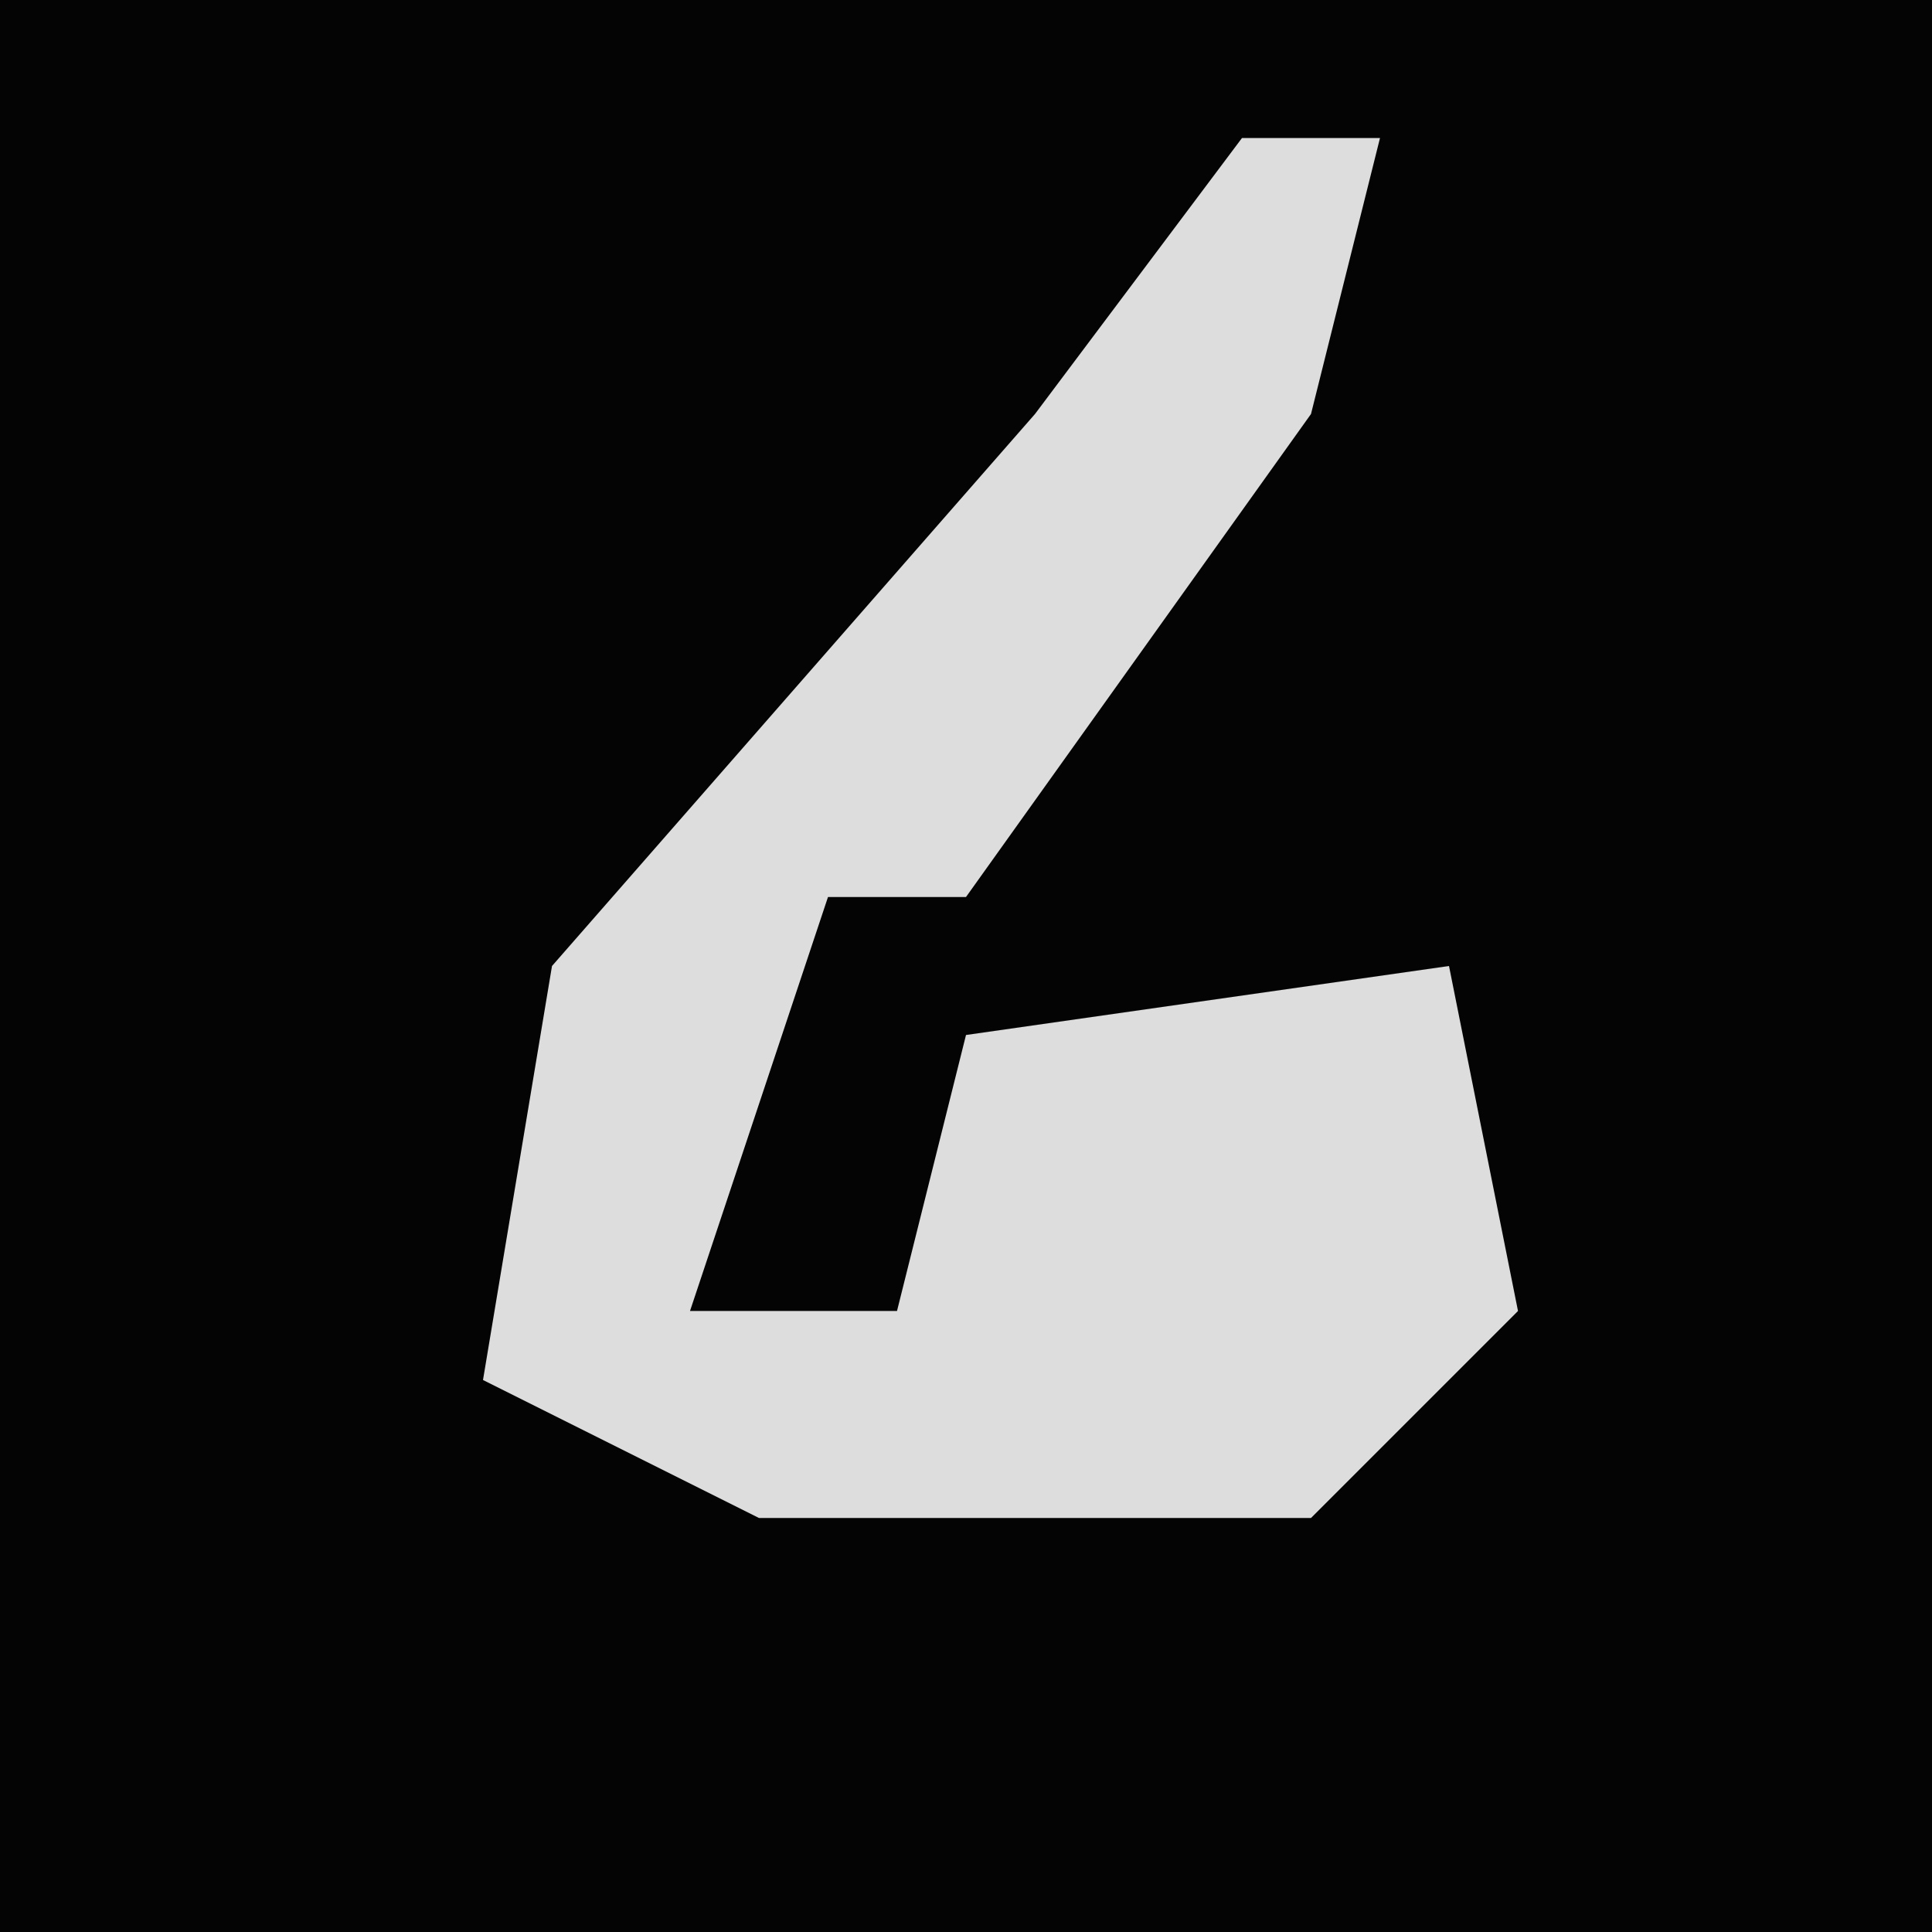 <?xml version="1.0" encoding="UTF-8"?>
<svg version="1.1" xmlns="http://www.w3.org/2000/svg" width="28" height="28">
<path d="M0,0 L28,0 L28,28 L0,28 Z " fill="#040404" transform="translate(0,0)"/>
<path d="M0,0 L2,0 L1,4 L-4,11 L-6,11 L-8,17 L-5,17 L-4,13 L3,12 L4,17 L1,20 L-7,20 L-11,18 L-10,12 L-3,4 Z " fill="#DDDDDD" transform="translate(18,2)"/>
</svg>
